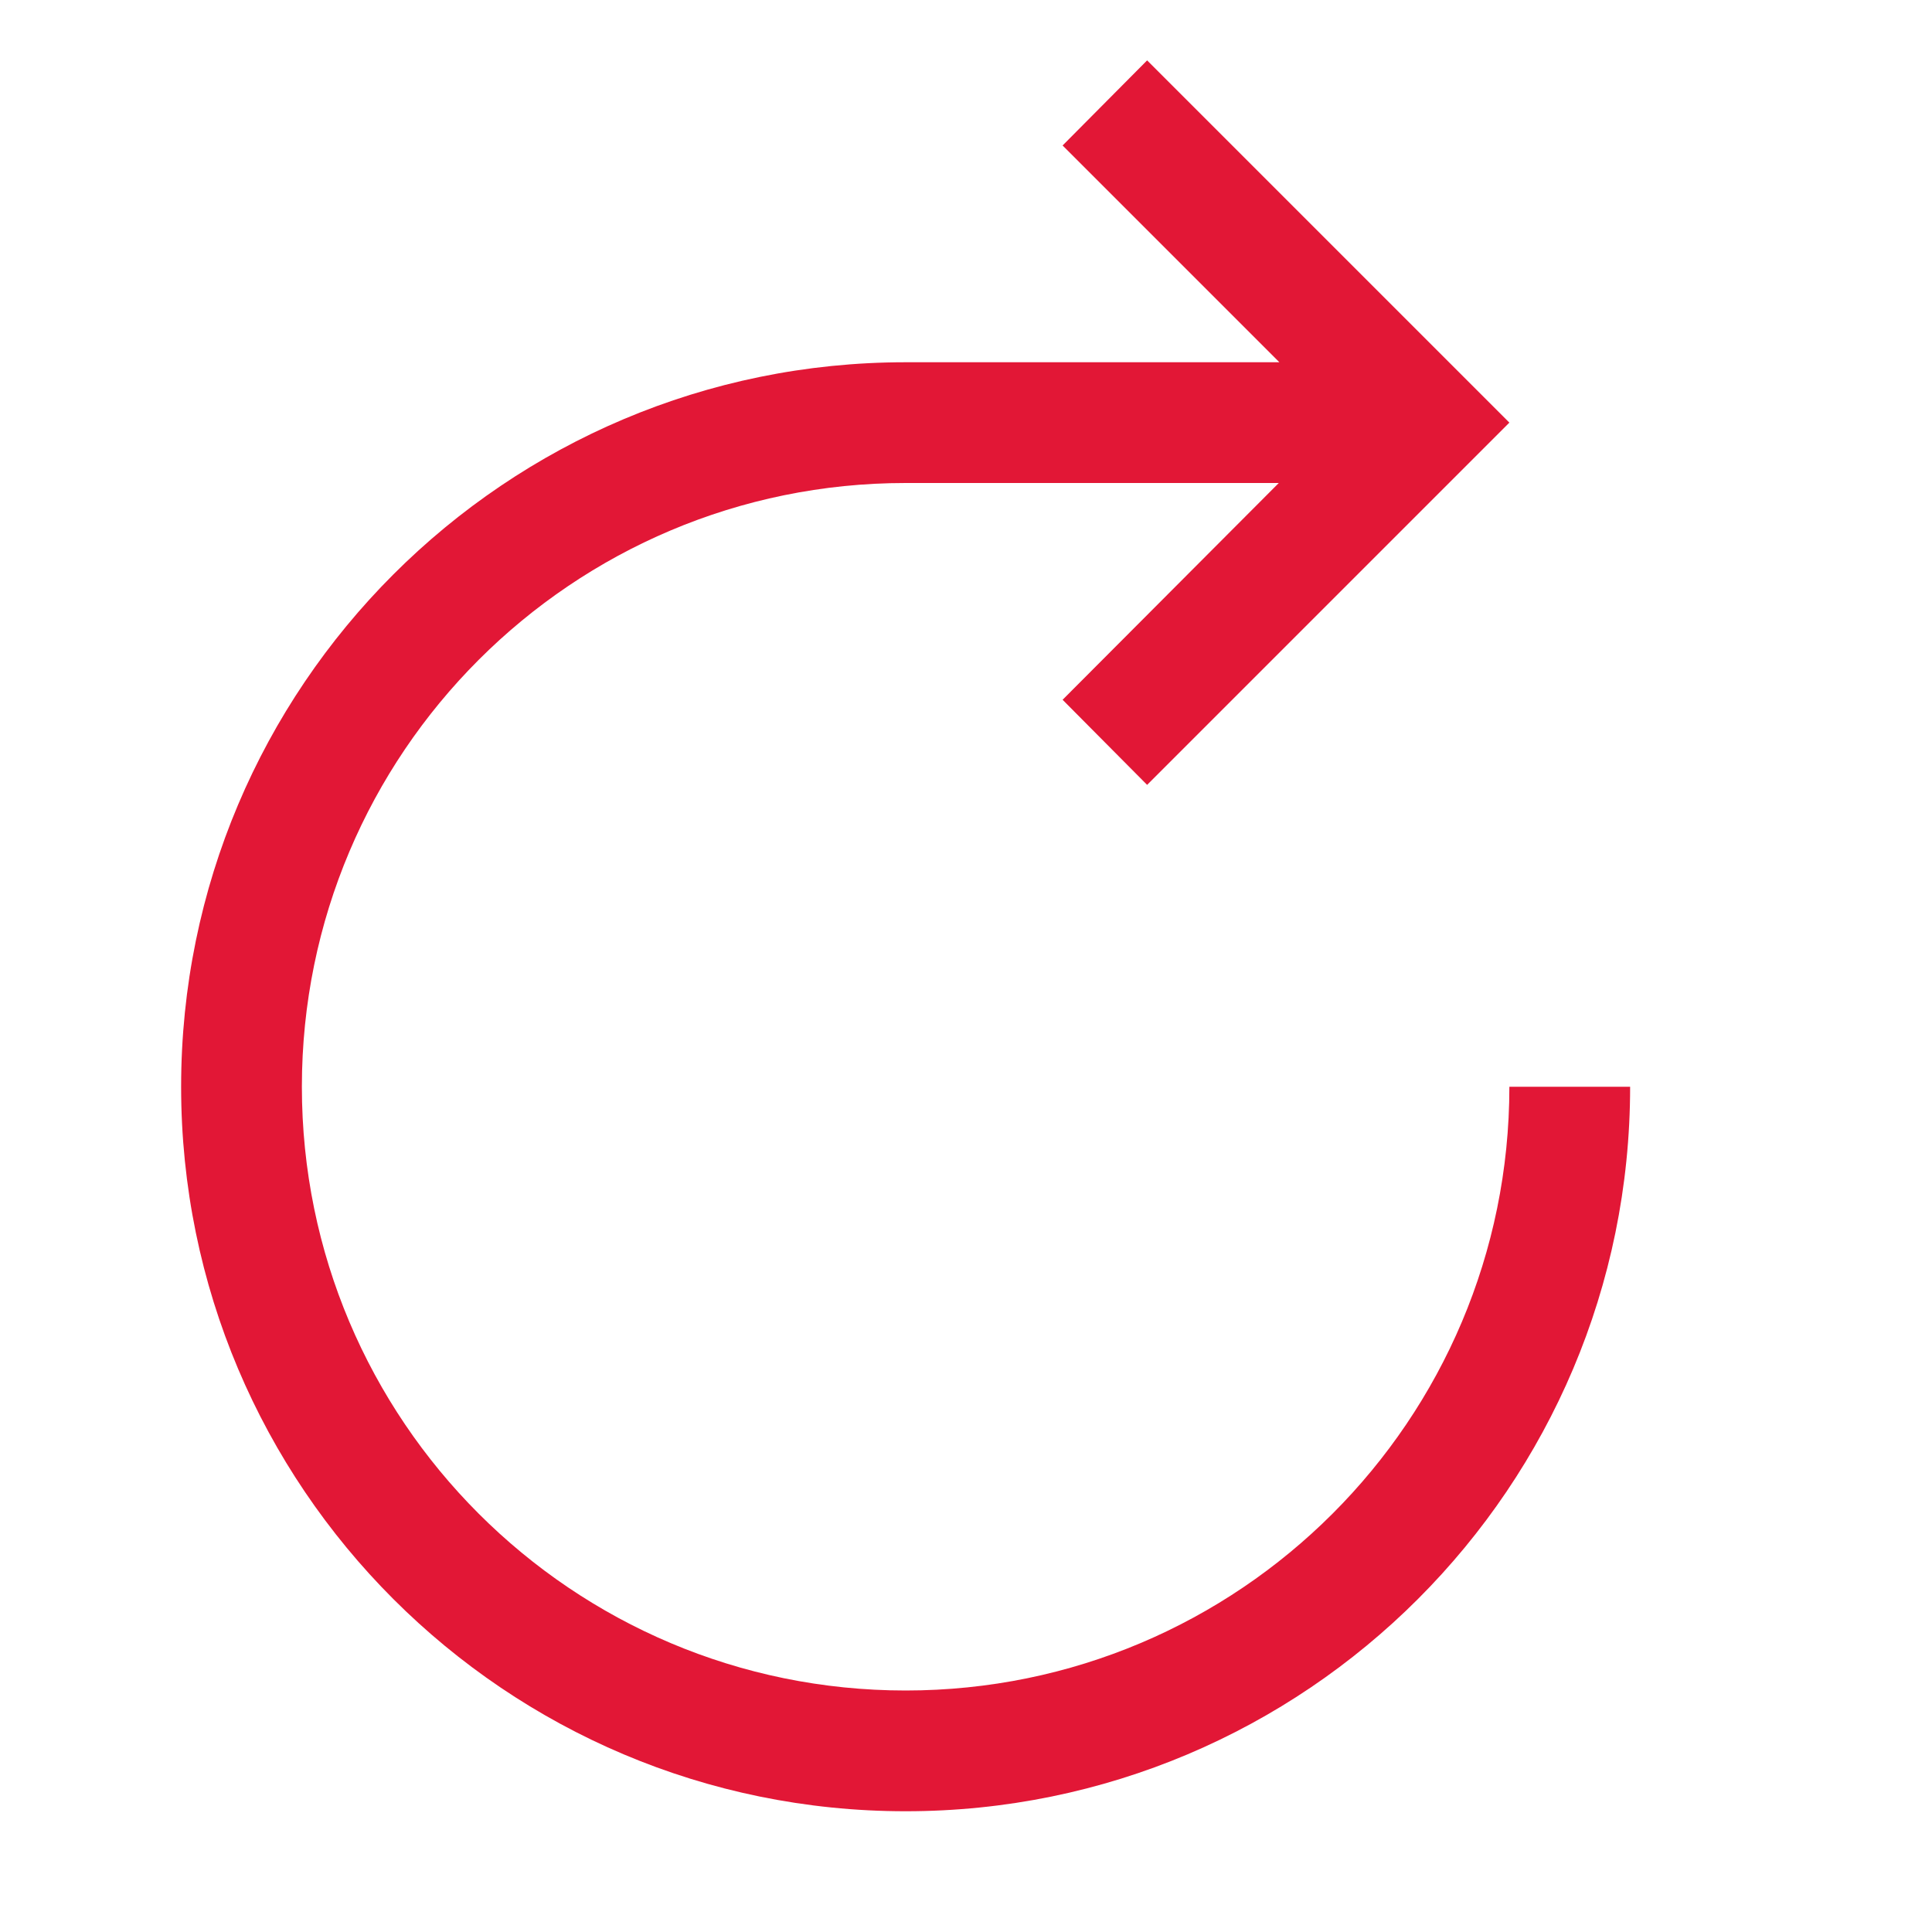 <svg width="20" height="20" viewBox="0 0 20 20" fill="none" xmlns="http://www.w3.org/2000/svg">
<path fill-rule="evenodd" clip-rule="evenodd" d="M15.625 11.25C15.625 14.702 12.827 17.5 9.375 17.5C5.923 17.5 3.125 14.702 3.125 11.25C3.125 7.798 5.923 5 9.375 5H13.238L11 7.244L11.875 8.125L15.625 4.375L11.875 0.625L11 1.506L13.244 3.75H9.375C5.233 3.75 1.875 7.108 1.875 11.25C1.875 15.392 5.233 18.75 9.375 18.75C13.517 18.75 16.875 15.392 16.875 11.25H15.625Z" fill="#E21736"/>
<mask id="maskres" mask-type="alpha" maskUnits="userSpaceOnUse" x="1" y="0" width="16" height="19">
<path fill-rule="evenodd" clip-rule="evenodd" d="M15.625 11.25C15.625 14.702 12.827 17.5 9.375 17.5C5.923 17.5 3.125 14.702 3.125 11.25C3.125 7.798 5.923 5 9.375 5H13.238L11 7.244L11.875 8.125L15.625 4.375L11.875 0.625L11 1.506L13.244 3.75H9.375C5.233 3.75 1.875 7.108 1.875 11.25C1.875 15.392 5.233 18.75 9.375 18.75C13.517 18.75 16.875 15.392 16.875 11.25H15.625Z" fill="white"/>
</mask>
<g mask="url(#maskres)">
</g>
</svg>
